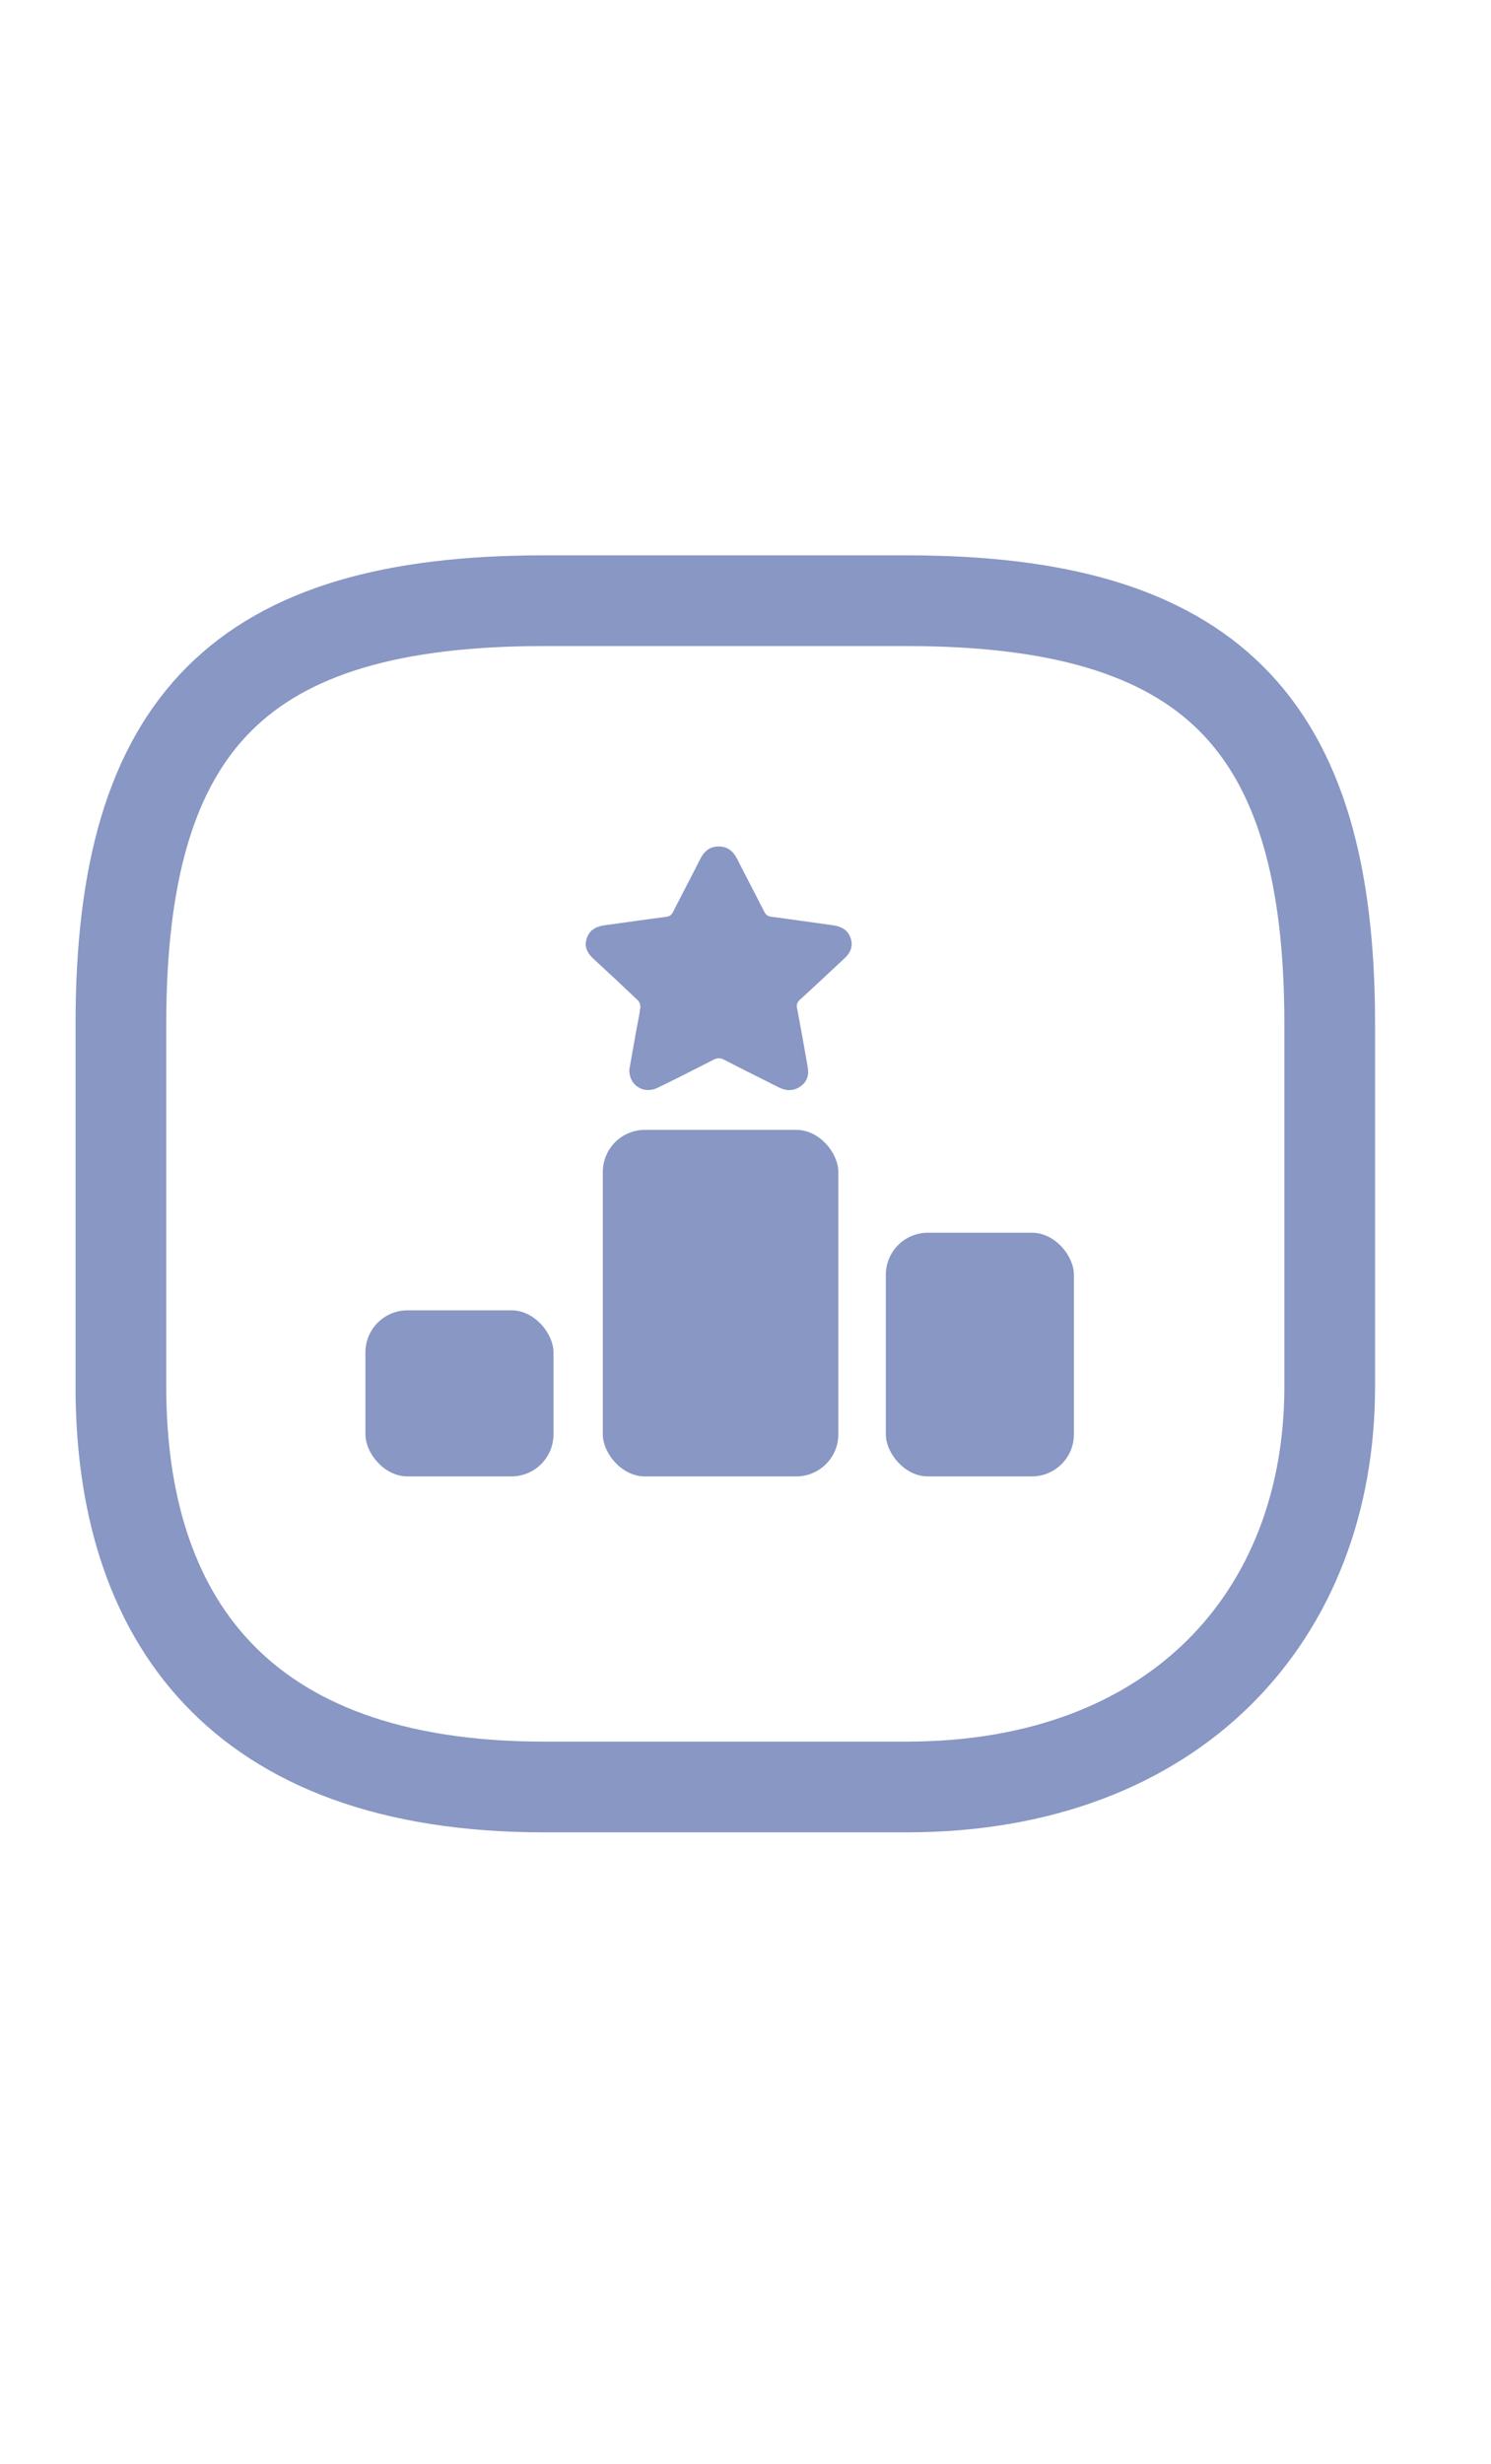<svg width="23" height="38" viewBox="0 0 23 38" fill="none" xmlns="http://www.w3.org/2000/svg">
<path d="M8.391 9.263H13.986C18.648 9.263 20.512 11.128 20.512 15.79V21.384C20.512 24.908 18.137 27.556 13.986 27.556H8.391C3.637 27.556 1.865 24.908 1.865 21.384V15.79C1.865 11.128 3.73 9.263 8.391 9.263Z" stroke="#8897C4" stroke-width="1.399" stroke-linecap="round" stroke-linejoin="round"/>
<path d="M9.708 16.493C9.744 16.295 9.782 16.076 9.821 15.857C9.841 15.749 9.866 15.642 9.878 15.533C9.882 15.499 9.865 15.45 9.839 15.425C9.612 15.209 9.383 14.995 9.151 14.782C9.054 14.692 9.008 14.591 9.053 14.464C9.098 14.336 9.201 14.284 9.334 14.267C9.649 14.225 9.962 14.178 10.277 14.138C10.33 14.131 10.358 14.11 10.381 14.065C10.52 13.792 10.663 13.521 10.801 13.248C10.859 13.132 10.943 13.054 11.083 13.053C11.226 13.051 11.313 13.13 11.373 13.249C11.51 13.52 11.652 13.788 11.789 14.058C11.813 14.105 11.839 14.13 11.898 14.137C12.215 14.178 12.532 14.225 12.849 14.268C12.978 14.286 13.078 14.34 13.121 14.464C13.163 14.587 13.123 14.69 13.028 14.777C12.798 14.991 12.57 15.206 12.338 15.418C12.294 15.459 12.285 15.495 12.296 15.551C12.354 15.852 12.407 16.155 12.46 16.457C12.481 16.576 12.452 16.682 12.345 16.755C12.238 16.828 12.127 16.825 12.012 16.767C11.732 16.625 11.45 16.487 11.171 16.342C11.108 16.309 11.062 16.312 11.002 16.344C10.717 16.49 10.431 16.635 10.143 16.775C9.93 16.878 9.701 16.738 9.708 16.493H9.708Z" fill="#8897C4"/>
<rect x="9.299" y="17.423" width="3.633" height="5.344" rx="0.649" fill="#8897C4"/>
<rect x="13.665" y="19.009" width="2.901" height="3.758" rx="0.649" fill="#8897C4"/>
<rect x="5.637" y="20.206" width="2.901" height="2.561" rx="0.649" fill="#8897C4"/>
</svg>
